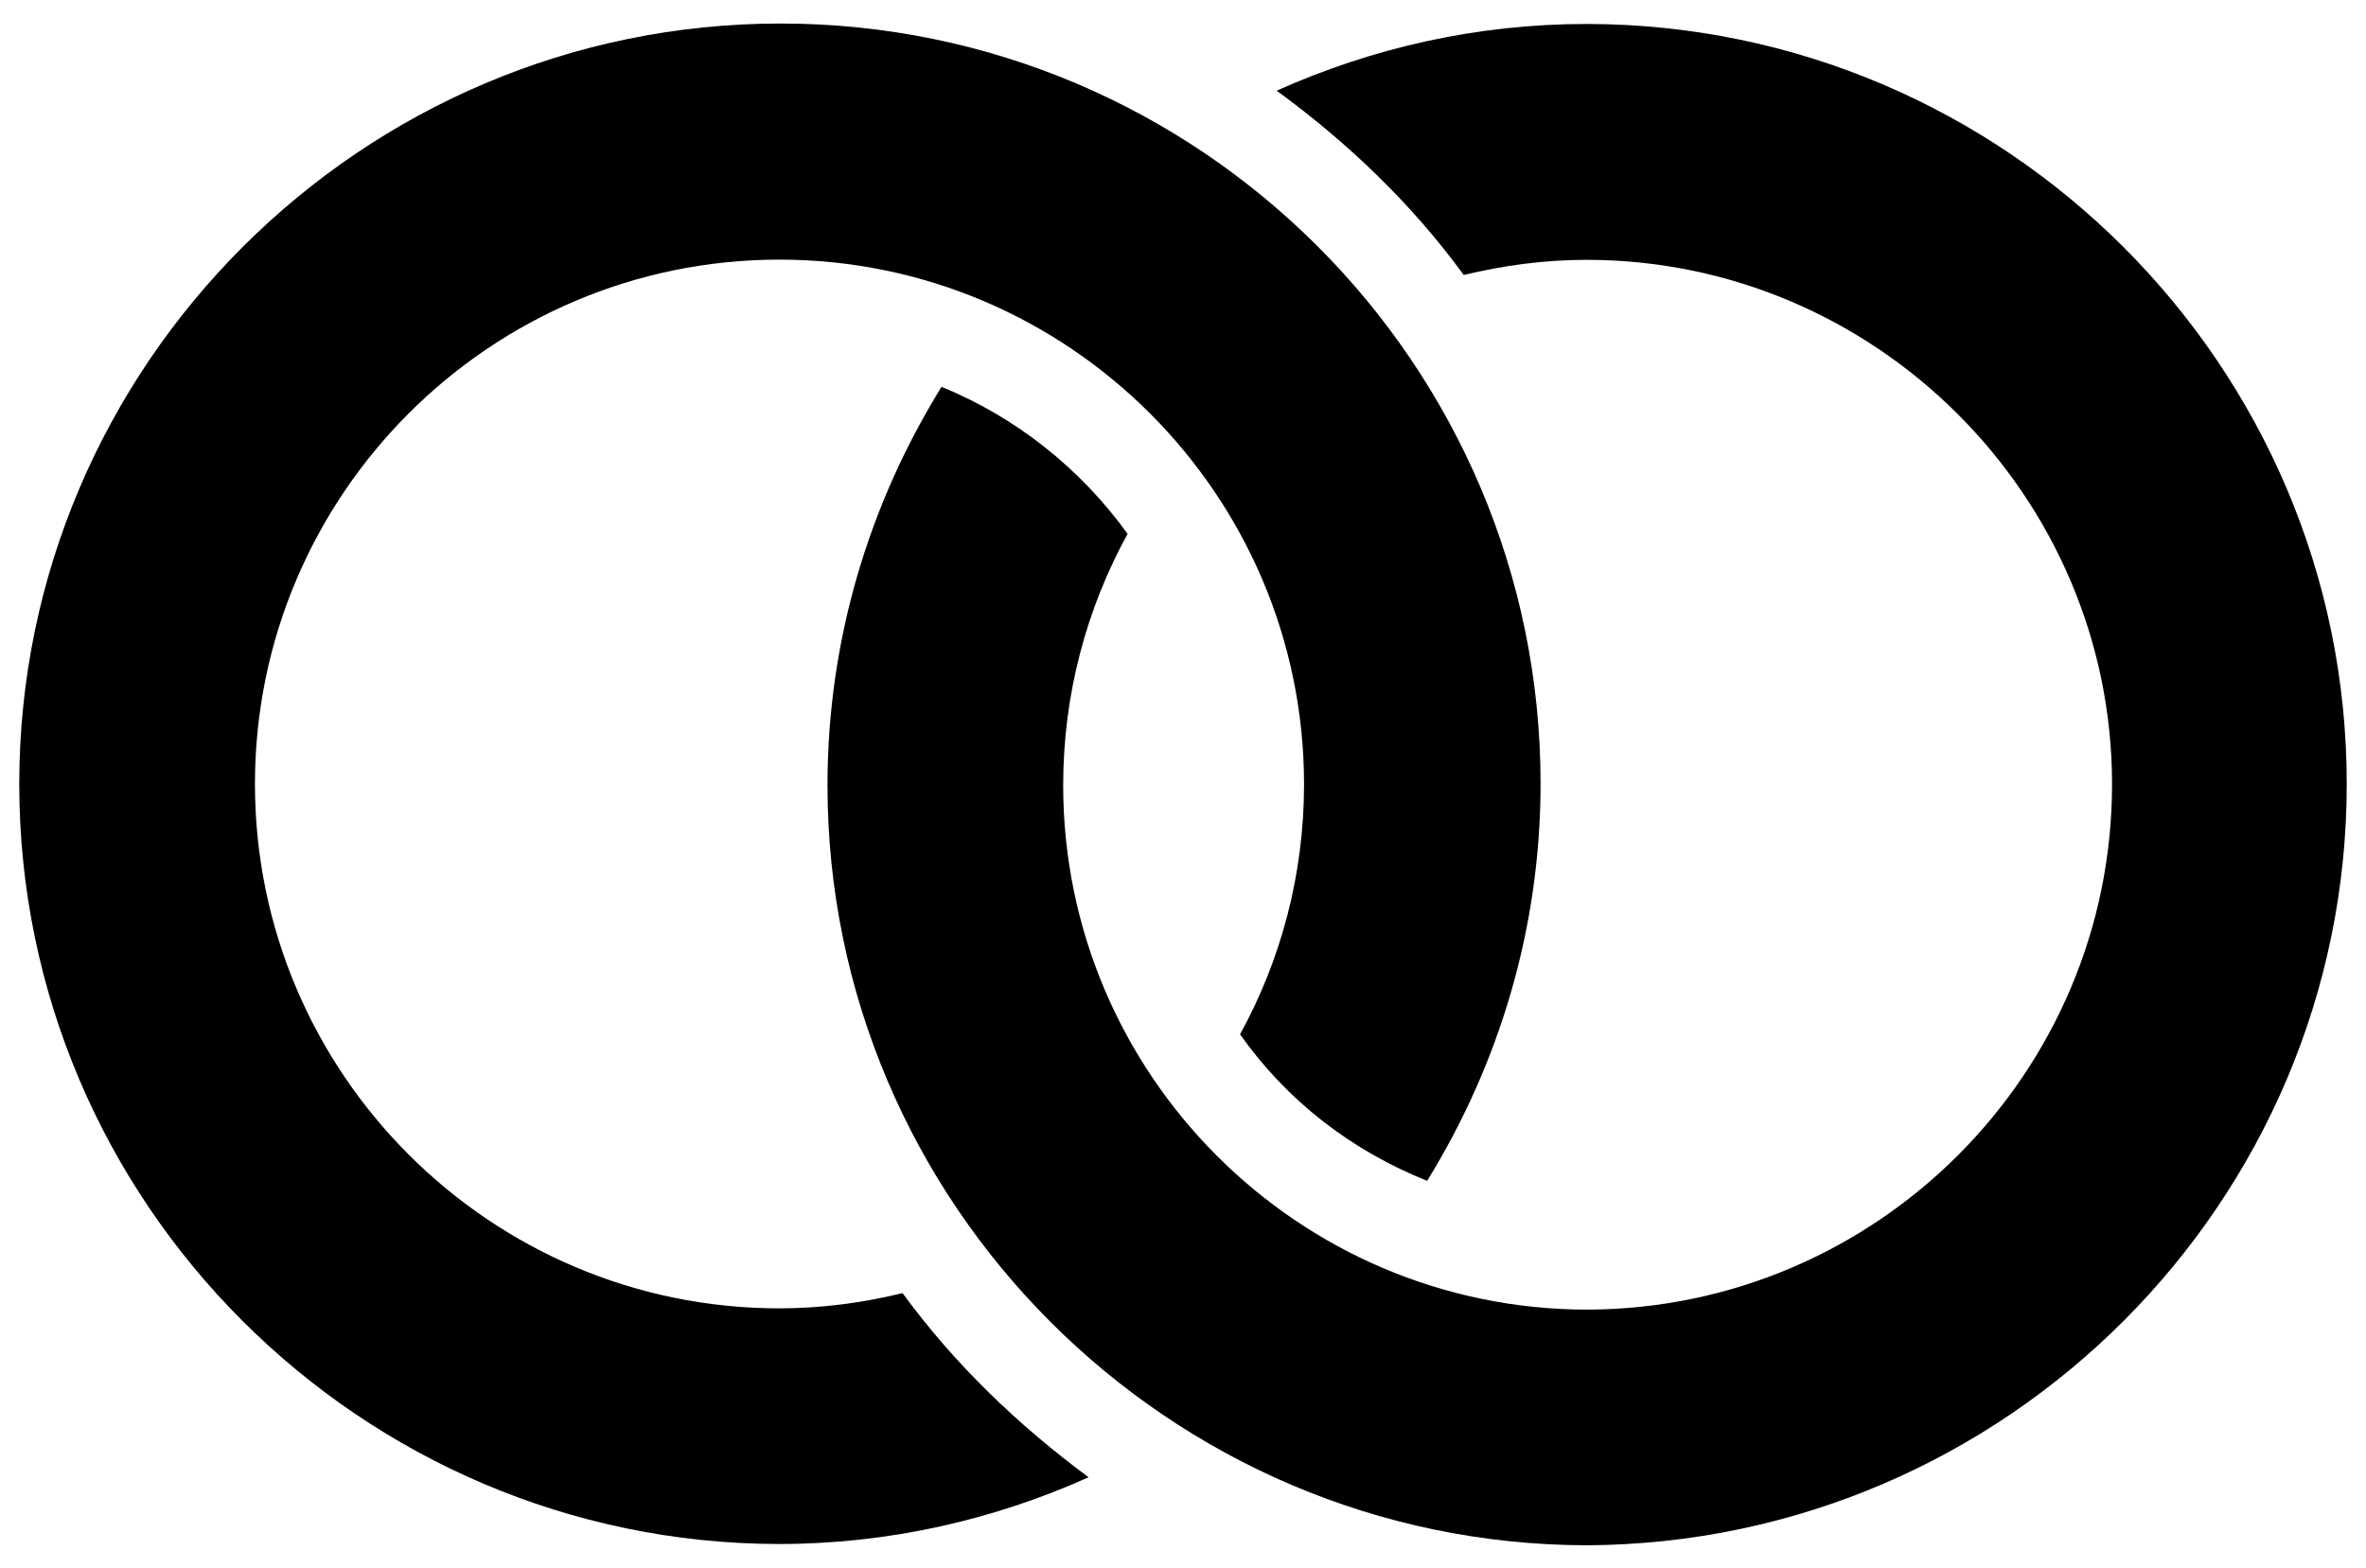 <svg xmlns="http://www.w3.org/2000/svg" xmlns:xlink="http://www.w3.org/1999/xlink" version="1.1" x="0px" y="0px" viewBox="0 0 86 57" enable-background="new 0 0 86 57" xml:space="preserve"><g><path d="M57.671 0.871c-4.016 0-7.82 0.88-11.266 2.426c2.599 1.9 4.9 4.1 6.8 6.7 c1.433-0.347 2.925-0.551 4.464-0.551c10.512 0 19.1 8.6 19.1 19.062c0 10.512-8.551 19.062-19.062 19.1 c-10.511 0-19.062-8.55-19.062-19.062c0-3.31 0.851-6.425 2.341-9.139c-1.701-2.361-4.035-4.23-6.763-5.345 c-2.61 4.218-4.145 9.169-4.145 14.484c0 15.2 12.4 27.6 27.6 27.629C72.904 56.1 85.3 43.7 85.3 28.5 C85.3 13.3 72.9 0.9 57.7 0.871z" class="rings-icon"/><path d="M32.799 47.01c-1.437 0.348-2.929 0.552-4.47 0.552c-10.512 0-19.062-8.55-19.062-19.062 c0-10.511 8.55-19.062 19.062-19.062S47.391 18 47.4 28.5c0 3.3-0.844 6.405-2.326 9.1 c1.697 2.4 4 4.2 6.8 5.327c2.597-4.21 4.123-9.146 4.123-14.443c0-15.235-12.394-27.629-27.629-27.629 S0.7 13.3 0.7 28.5c0 15.2 12.4 27.6 27.6 27.629c4.016 0 7.822-0.88 11.268-2.426C37 51.8 34.7 49.6 32.8 47 z" class="rings-icon"/></g></svg>